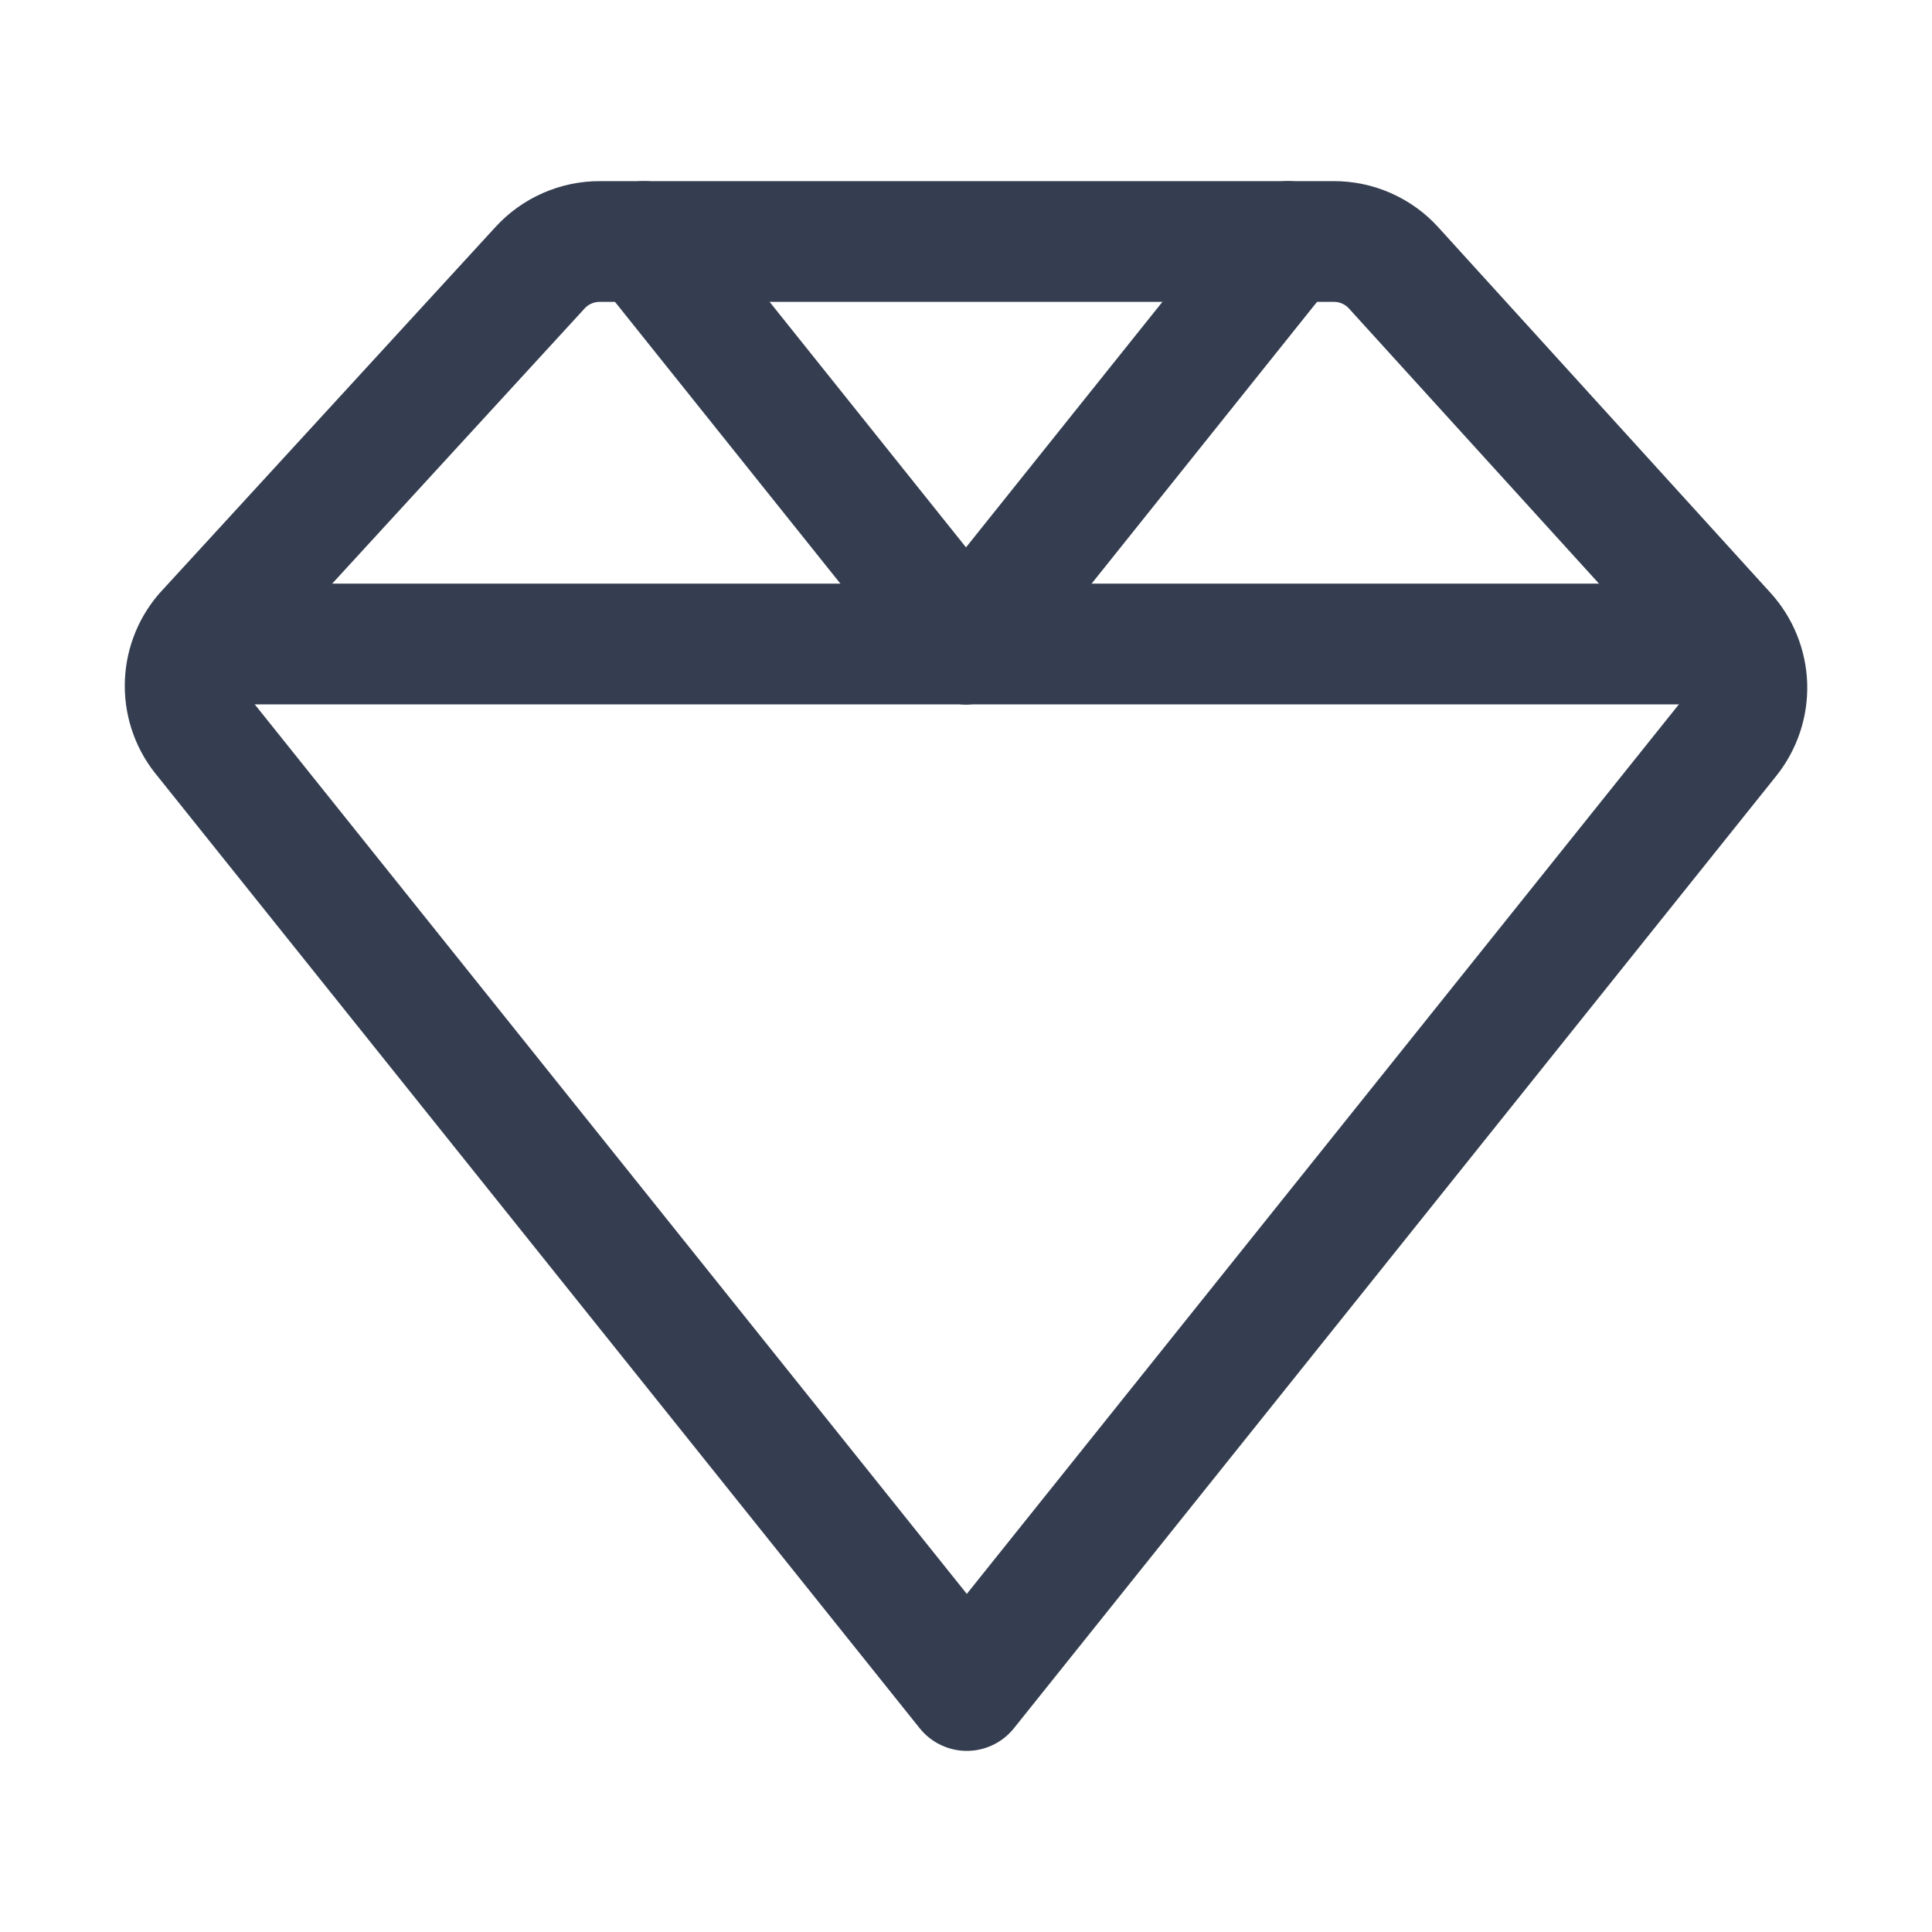 <svg width="24" height="24" viewBox="0 0 24 24" fill="none" xmlns="http://www.w3.org/2000/svg">
<path d="M8 3L12 8" stroke="#353E50" stroke-width="1.5" stroke-linecap="round" stroke-linejoin="round"/>
<path d="M16 3L12 8" stroke="#353E50" stroke-width="1.5" stroke-linecap="round" stroke-linejoin="round"/>
<path d="M3 8H21" stroke="#353E50" stroke-width="1.5" stroke-linecap="round" stroke-linejoin="round"/>
<path d="M21.48 9.17L12.01 21L2.54 9.17C2.385 8.989 2.3 8.758 2.3 8.52C2.3 8.282 2.385 8.051 2.54 7.87L6.705 3.33C6.8 3.225 6.915 3.142 7.045 3.085C7.174 3.028 7.313 2.999 7.455 3H16.565C16.706 2.999 16.846 3.028 16.975 3.085C17.104 3.142 17.22 3.225 17.314 3.33L21.44 7.87C21.6 8.046 21.692 8.274 21.7 8.513C21.707 8.751 21.629 8.984 21.48 9.17Z" stroke="#353E50" stroke-width="1.5" stroke-linecap="round" stroke-linejoin="round"/>
</svg>
